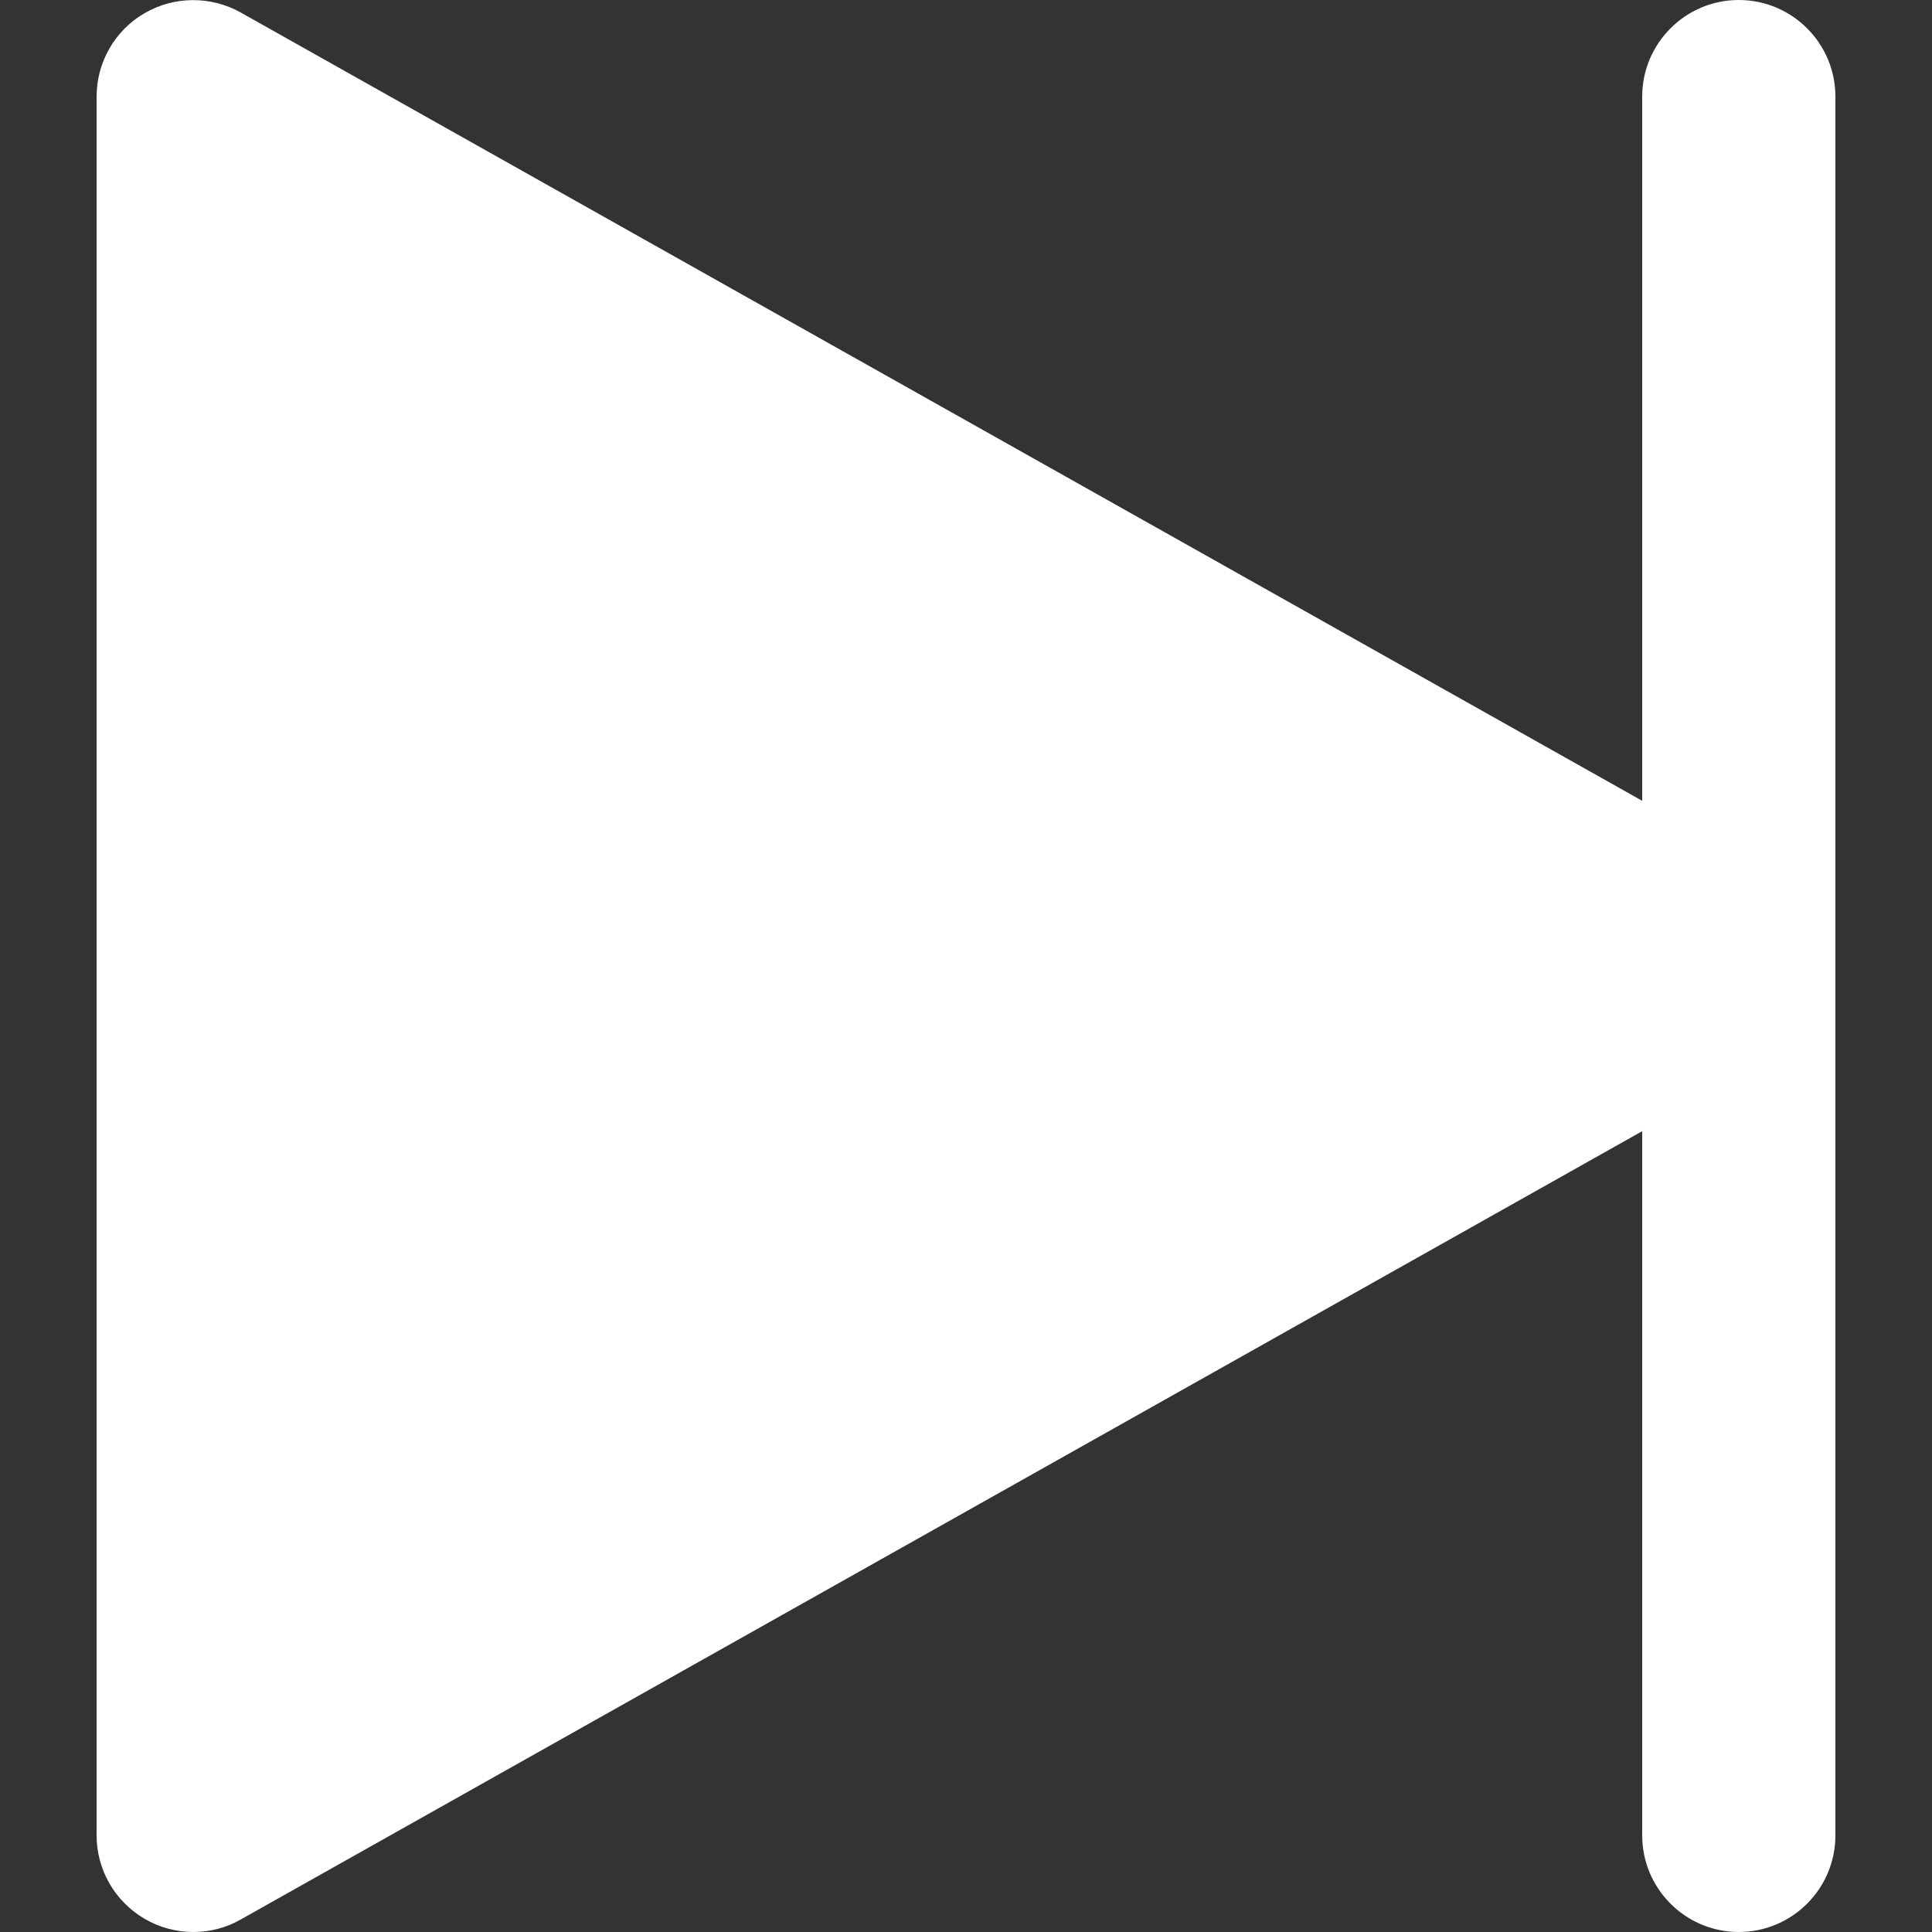 <svg width="12" height="12" viewBox="0 0 12 12" fill="none" xmlns="http://www.w3.org/2000/svg">
<rect x="0" y="0" width="12" height="12" fill="#333333" stroke="none"/>
<path d="M10.8 0C10.469 0 10.2 0.269 10.2 0.6V4.974L1.494 0.077C1.31 -0.026 1.081 -0.025 0.898 0.082C0.714 0.188 0.6 0.386 0.6 0.6V11.4C0.6 11.614 0.714 11.81 0.898 11.918C0.99 11.972 1.096 12 1.2 12C1.302 12 1.403 11.975 1.494 11.923L10.2 7.026V11.4C10.2 11.731 10.469 12 10.8 12C11.131 12 11.4 11.731 11.4 11.4V0.6C11.4 0.269 11.131 0 10.8 0Z" fill="white"/>
</svg>
